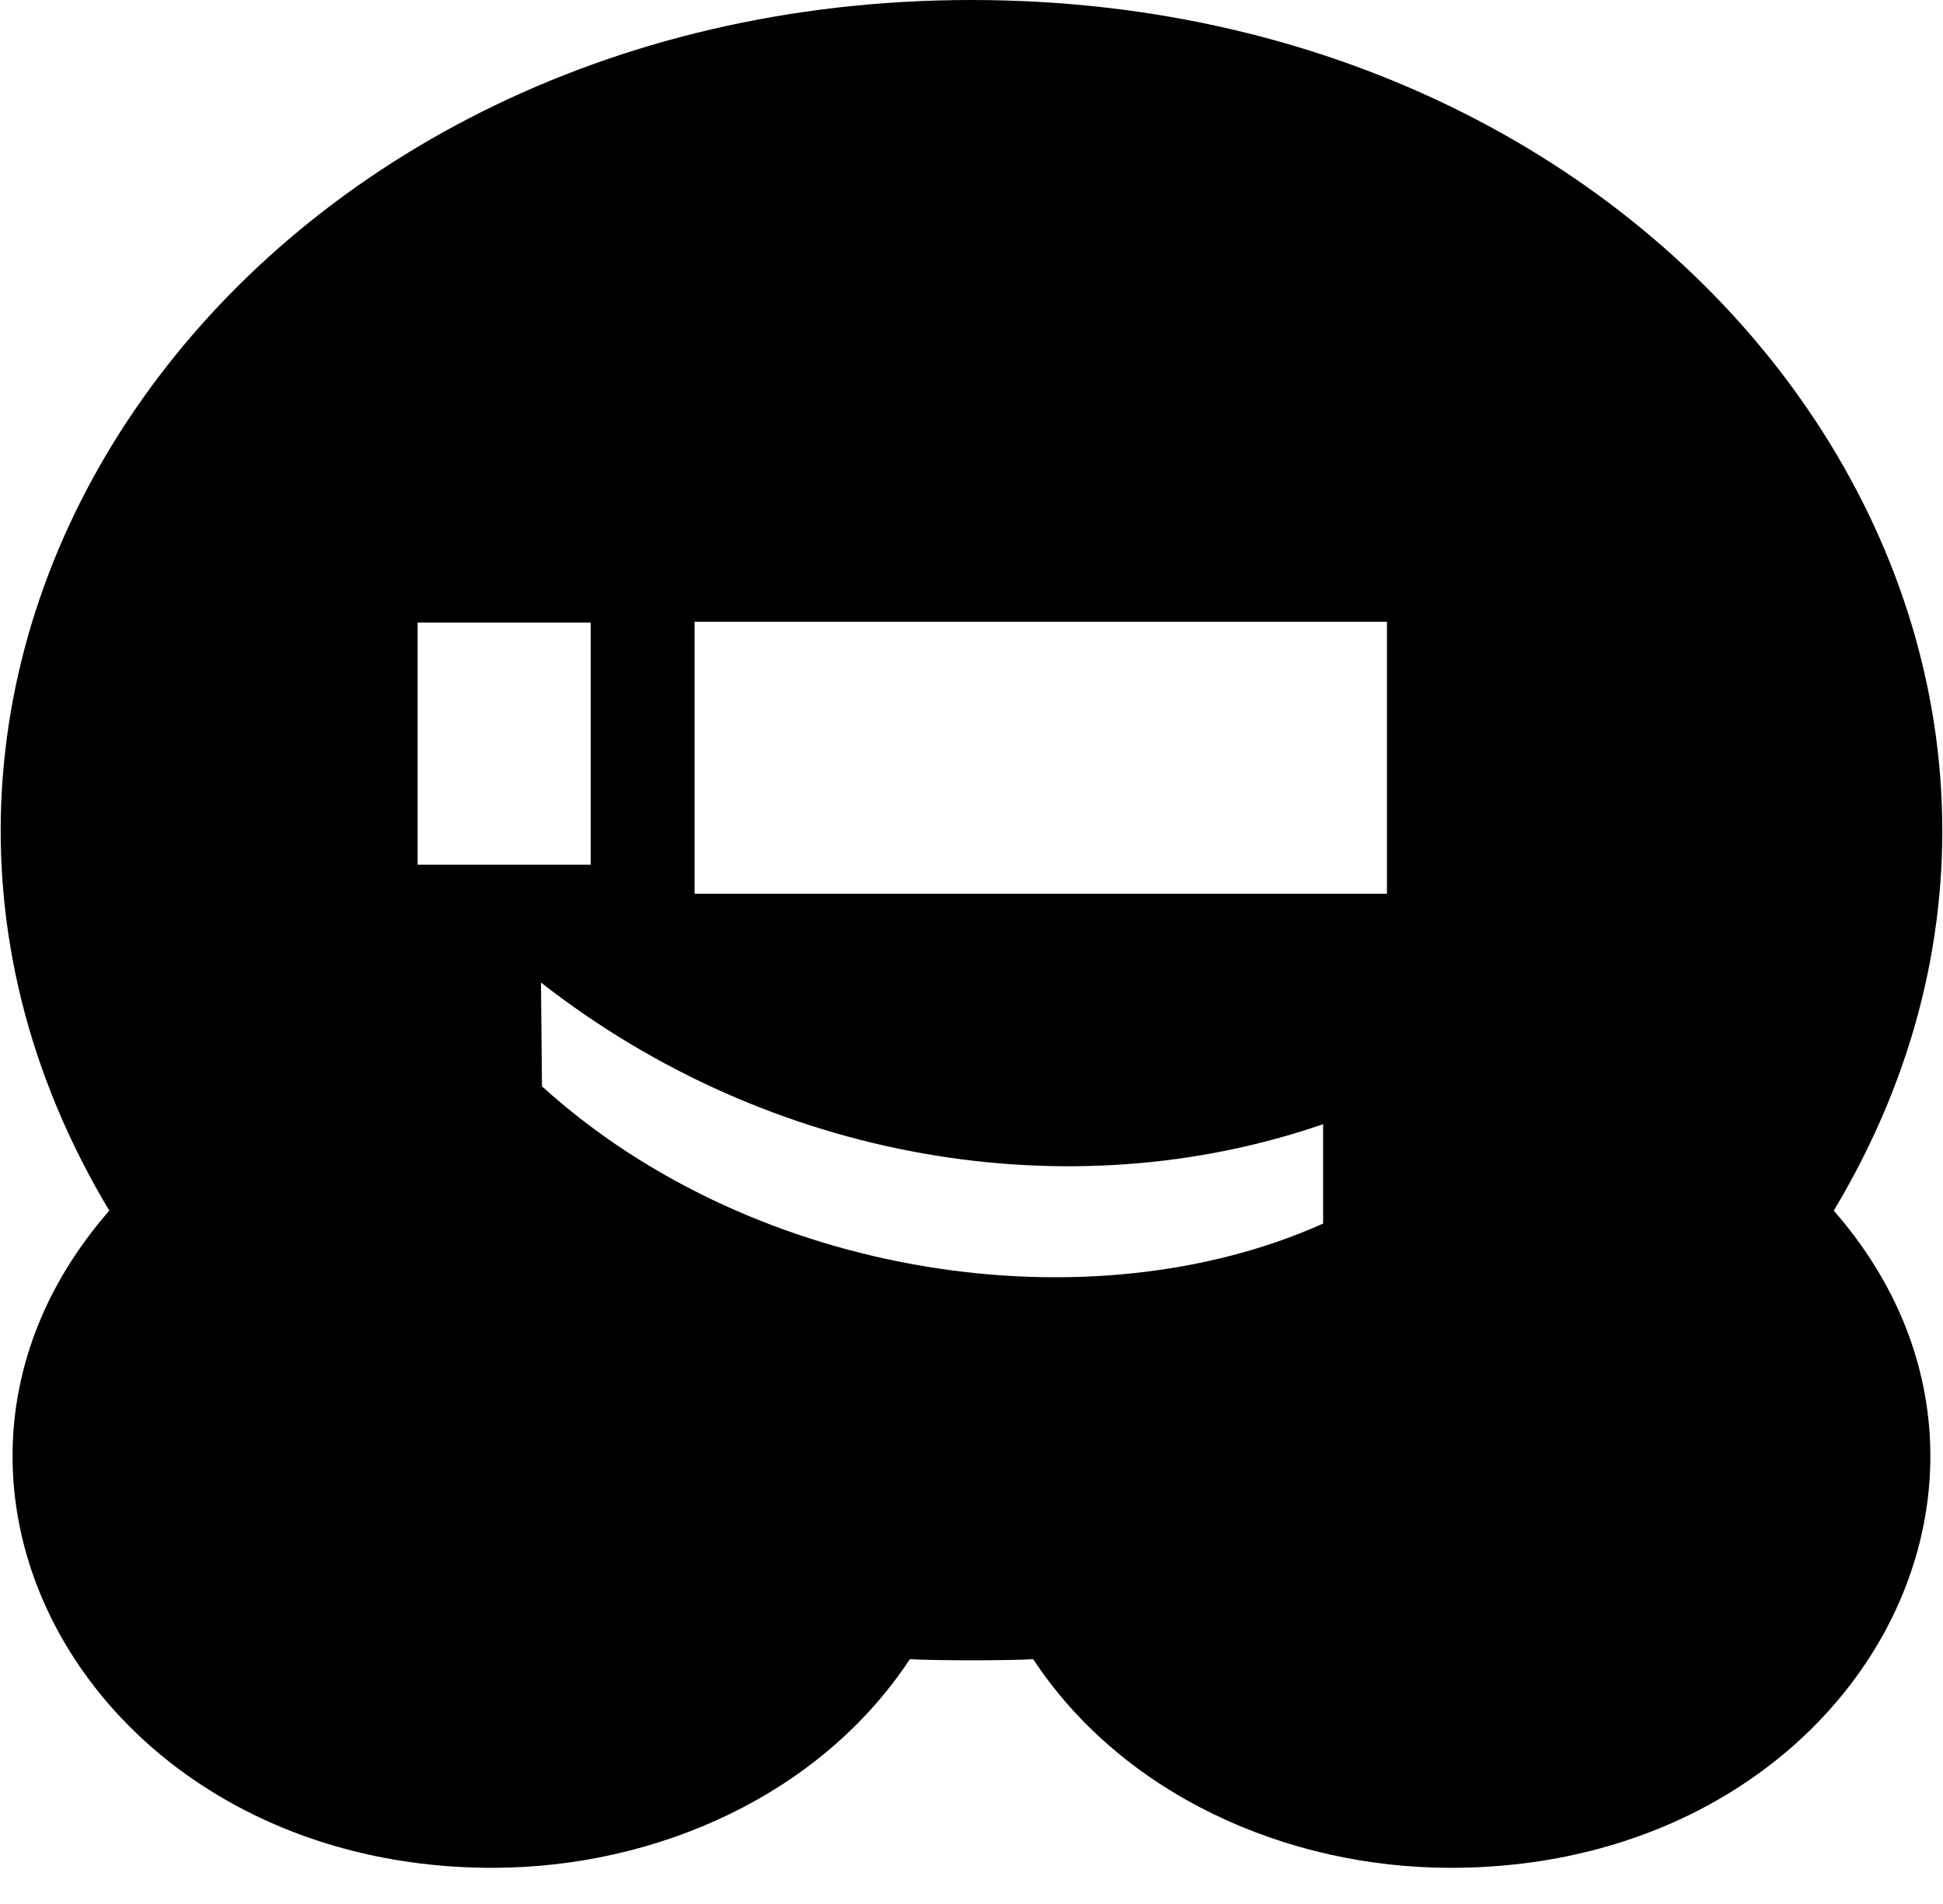 ﻿<?xml version="1.0" encoding="utf-8"?>
<svg version="1.1" xmlns:xlink="http://www.w3.org/1999/xlink" width="50px" height="49px" xmlns="http://www.w3.org/2000/svg">
  <defs>
    <pattern id="BGPattern" patternUnits="userSpaceOnUse" alignment="0 0" imageRepeat="None" />
    <mask fill="white" id="Clip1051">
      <path d="M 25.001 0  C 43.845 0  55.673 17.02  47.189 31.156  C 53.22 38.056  47.635 48.069  37.333 48.069  C 33.084 48.069  28.876 46.171  26.588 42.7  C 25.849 42.738  24.152 42.738  23.413 42.7  C 21.121 46.178  16.909 48.069  12.668 48.069  C 2.423 48.069  -3.249 38.091  2.813 31.156  C -5.679 17.009  6.167 0  25.001 0  Z M 10.746 16.022  L 10.746 22.253  L 15.202 22.253  L 15.202 16.022  L 10.746 16.022  Z M 13.947 27.957  C 19.43 32.932  28.083 34.167  34.048 31.489  L 34.048 28.931  C 27.556 31.175  19.847 29.918  13.921 25.286  L 13.947 27.957  Z M 17.873 16  L 17.873 23  L 35.691 23  L 35.691 16  L 17.873 16  Z " fill-rule="evenodd" />
    </mask>
  </defs>
  <g>
    <path d="M 25.001 0  C 43.845 0  55.673 17.02  47.189 31.156  C 53.22 38.056  47.635 48.069  37.333 48.069  C 33.084 48.069  28.876 46.171  26.588 42.7  C 25.849 42.738  24.152 42.738  23.413 42.7  C 21.121 46.178  16.909 48.069  12.668 48.069  C 2.423 48.069  -3.249 38.091  2.813 31.156  C -5.679 17.009  6.167 0  25.001 0  Z M 10.746 16.022  L 10.746 22.253  L 15.202 22.253  L 15.202 16.022  L 10.746 16.022  Z M 13.947 27.957  C 19.43 32.932  28.083 34.167  34.048 31.489  L 34.048 28.931  C 27.556 31.175  19.847 29.918  13.921 25.286  L 13.947 27.957  Z M 17.873 16  L 17.873 23  L 35.691 23  L 35.691 16  L 17.873 16  Z " fill-rule="nonzero" fill="rgba(0, 0, 0, 1)" stroke="none" class="fill" />
    <path d="M 25.001 0  C 43.845 0  55.673 17.02  47.189 31.156  C 53.22 38.056  47.635 48.069  37.333 48.069  C 33.084 48.069  28.876 46.171  26.588 42.7  C 25.849 42.738  24.152 42.738  23.413 42.7  C 21.121 46.178  16.909 48.069  12.668 48.069  C 2.423 48.069  -3.249 38.091  2.813 31.156  C -5.679 17.009  6.167 0  25.001 0  Z " stroke-width="0" stroke-dasharray="0" stroke="rgba(255, 255, 255, 0)" fill="none" class="stroke" mask="url(#Clip1051)" />
    <path d="M 10.746 16.022  L 10.746 22.253  L 15.202 22.253  L 15.202 16.022  L 10.746 16.022  Z " stroke-width="0" stroke-dasharray="0" stroke="rgba(255, 255, 255, 0)" fill="none" class="stroke" mask="url(#Clip1051)" />
    <path d="M 13.947 27.957  C 19.43 32.932  28.083 34.167  34.048 31.489  L 34.048 28.931  C 27.556 31.175  19.847 29.918  13.921 25.286  L 13.947 27.957  Z " stroke-width="0" stroke-dasharray="0" stroke="rgba(255, 255, 255, 0)" fill="none" class="stroke" mask="url(#Clip1051)" />
    <path d="M 17.873 16  L 17.873 23  L 35.691 23  L 35.691 16  L 17.873 16  Z " stroke-width="0" stroke-dasharray="0" stroke="rgba(255, 255, 255, 0)" fill="none" class="stroke" mask="url(#Clip1051)" />
  </g>
</svg>
